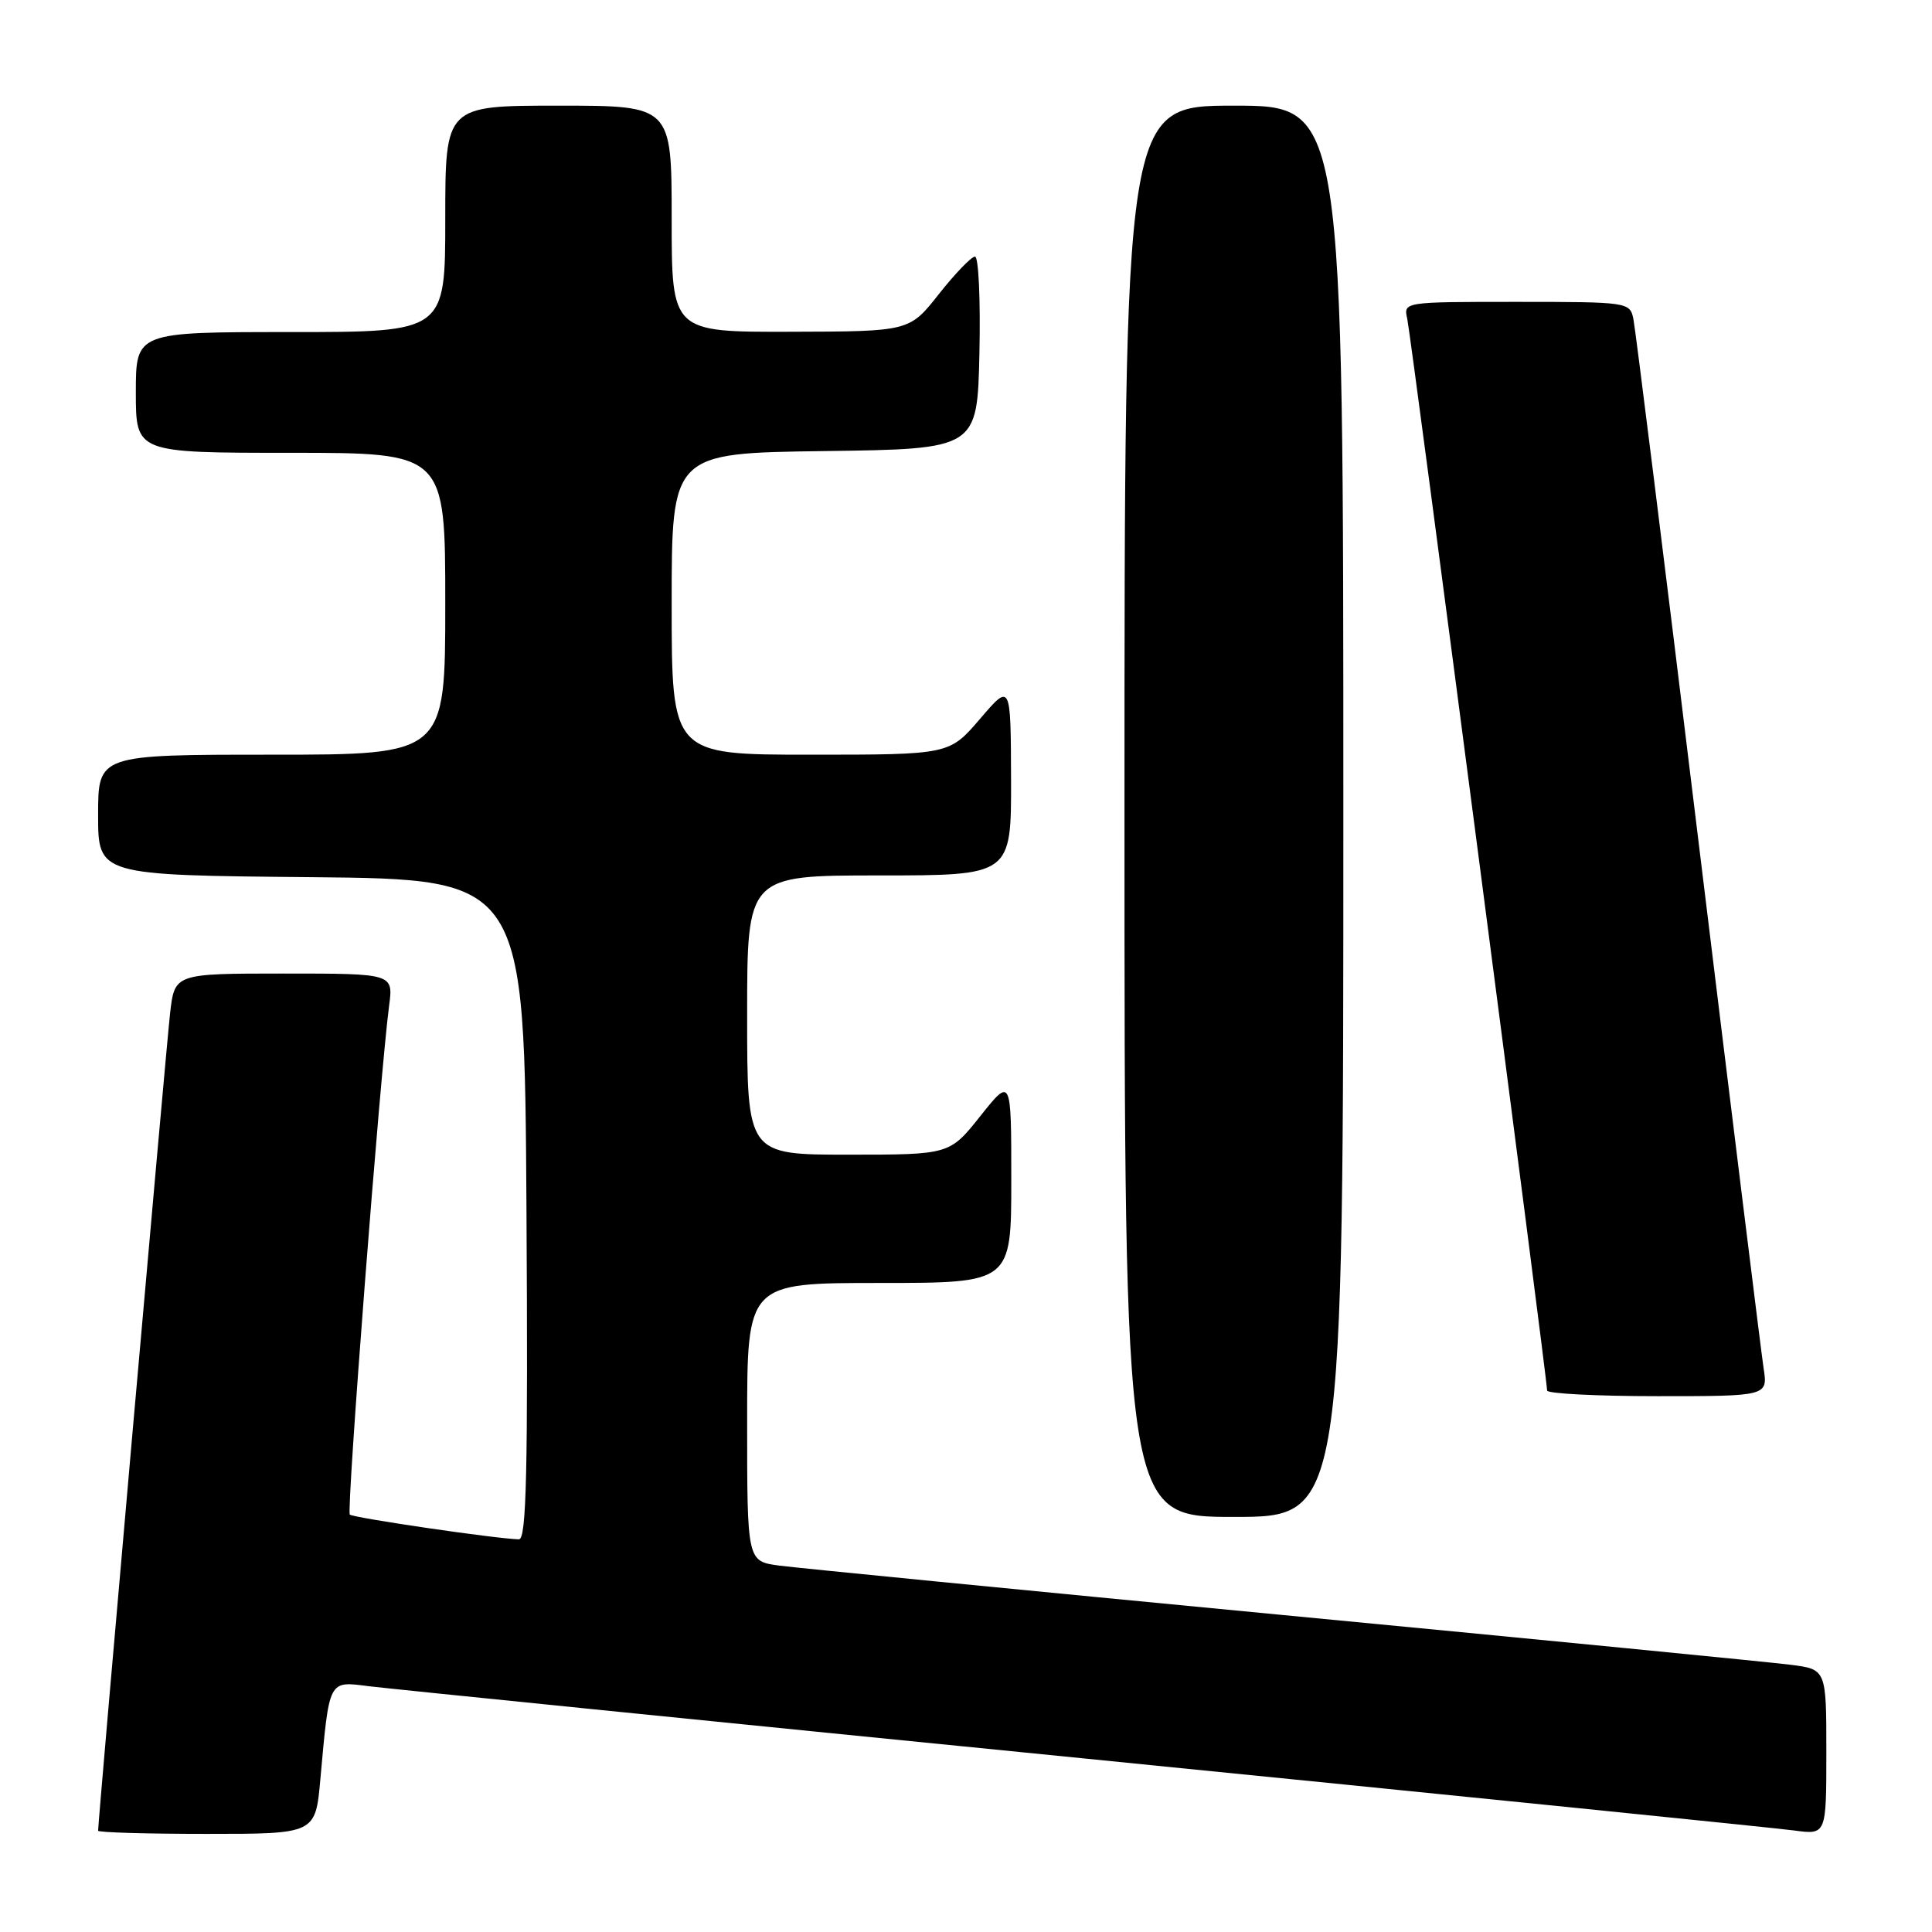 <?xml version="1.0" encoding="UTF-8" standalone="no"?>
<!DOCTYPE svg PUBLIC "-//W3C//DTD SVG 1.1//EN" "http://www.w3.org/Graphics/SVG/1.1/DTD/svg11.dtd" >
<svg xmlns="http://www.w3.org/2000/svg" xmlns:xlink="http://www.w3.org/1999/xlink" version="1.1" viewBox="0 0 256 256">
 <g >
 <path fill="currentColor"
d=" M 42.45 235.75 C 43.65 222.44 43.49 222.75 48.85 223.43 C 51.41 223.75 94.00 228.06 143.50 232.99 C 193.00 237.93 235.41 242.23 237.75 242.55 C 242.00 243.12 242.00 243.12 242.00 232.16 C 242.00 221.19 242.00 221.19 237.25 220.59 C 234.64 220.25 204.38 217.29 170.00 214.00 C 135.62 210.71 105.59 207.76 103.25 207.45 C 99.00 206.88 99.00 206.88 99.00 188.44 C 99.00 170.00 99.00 170.00 116.50 170.00 C 134.00 170.00 134.00 170.00 134.00 156.37 C 134.00 142.74 134.00 142.74 129.91 147.87 C 125.83 153.00 125.83 153.00 112.41 153.00 C 99.00 153.00 99.00 153.00 99.00 134.50 C 99.00 116.00 99.00 116.00 116.50 116.00 C 134.00 116.00 134.00 116.00 133.97 103.25 C 133.93 90.50 133.93 90.50 129.86 95.25 C 125.79 100.00 125.79 100.00 107.40 100.00 C 89.00 100.00 89.00 100.00 89.00 80.02 C 89.00 60.04 89.00 60.04 109.25 59.77 C 129.50 59.50 129.50 59.50 129.78 46.75 C 129.93 39.74 129.67 34.00 129.19 34.00 C 128.72 34.00 126.57 36.23 124.41 38.96 C 120.50 43.92 120.50 43.92 104.75 43.96 C 89.00 44.00 89.00 44.00 89.00 29.00 C 89.00 14.00 89.00 14.00 74.00 14.00 C 59.00 14.00 59.00 14.00 59.00 29.00 C 59.00 44.00 59.00 44.00 38.50 44.00 C 18.00 44.00 18.00 44.00 18.00 52.00 C 18.00 60.00 18.00 60.00 38.50 60.00 C 59.00 60.00 59.00 60.00 59.00 80.00 C 59.00 100.00 59.00 100.00 36.00 100.00 C 13.00 100.00 13.00 100.00 13.00 107.98 C 13.00 115.97 13.00 115.97 41.25 116.23 C 69.50 116.50 69.50 116.50 69.76 160.25 C 69.97 194.93 69.76 203.99 68.76 203.97 C 65.68 203.89 46.79 201.12 46.35 200.69 C 45.89 200.23 50.36 142.37 51.56 133.25 C 52.12 129.00 52.12 129.00 37.63 129.00 C 23.14 129.00 23.14 129.00 22.54 134.25 C 22.04 138.58 13.00 241.23 13.00 242.58 C 13.00 242.81 19.48 243.00 27.40 243.00 C 41.80 243.00 41.80 243.00 42.45 235.75 Z  M 178.00 107.50 C 178.00 14.00 178.00 14.00 163.50 14.00 C 149.00 14.00 149.00 14.00 149.00 107.50 C 149.00 201.00 149.00 201.00 163.50 201.00 C 178.00 201.00 178.00 201.00 178.00 107.50 Z  M 233.68 181.25 C 233.37 179.19 229.46 147.57 225.00 111.00 C 220.55 74.42 216.69 43.49 216.43 42.25 C 215.97 40.04 215.71 40.00 200.96 40.00 C 185.96 40.00 185.96 40.00 186.47 42.25 C 186.95 44.39 205.00 182.69 205.00 184.25 C 205.00 184.66 211.58 185.00 219.63 185.00 C 234.26 185.00 234.26 185.00 233.68 181.25 Z "/>
</g>
</svg>
